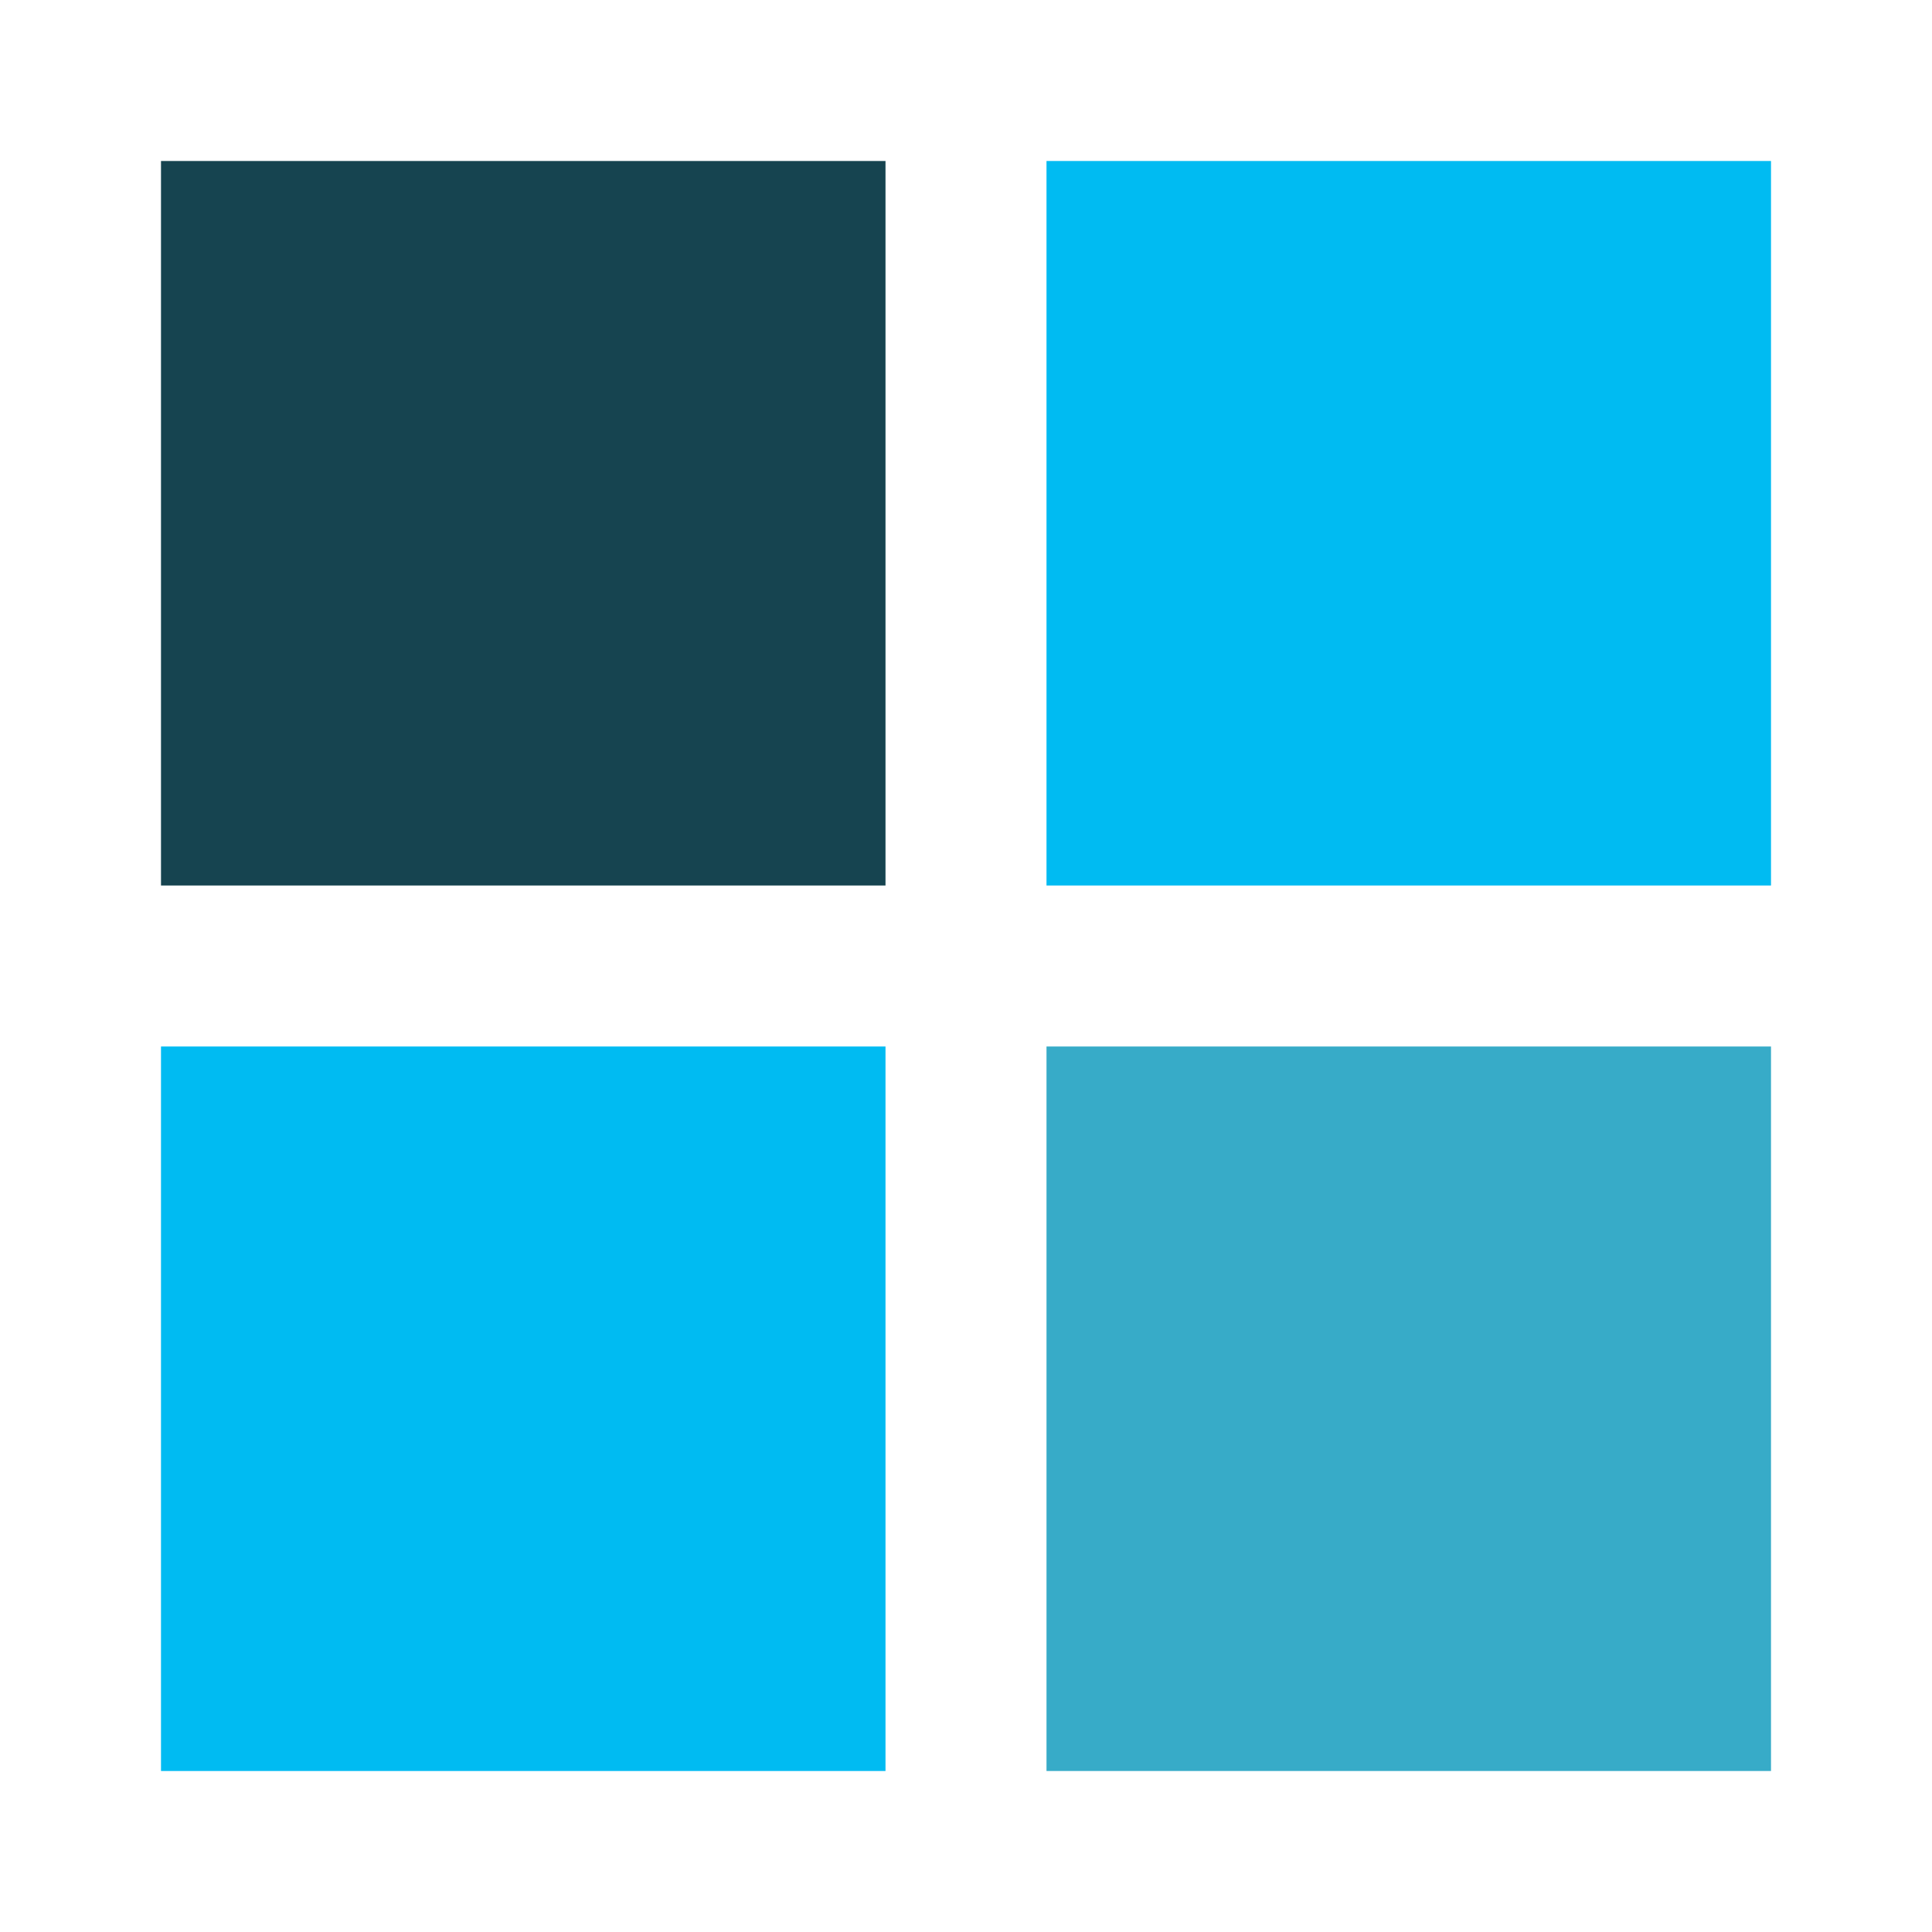 <?xml version="1.0" encoding="UTF-8" standalone="no"?>
<!-- Created with Inkscape (http://www.inkscape.org/) -->

<svg
   xmlns:dc="http://purl.org/dc/elements/1.1/"
   xmlns:cc="http://creativecommons.org/ns#"
   xmlns:rdf="http://www.w3.org/1999/02/22-rdf-syntax-ns#"
   xmlns:svg="http://www.w3.org/2000/svg"
   xmlns="http://www.w3.org/2000/svg"
   xmlns:sodipodi="http://sodipodi.sourceforge.net/DTD/sodipodi-0.dtd"
   xmlns:inkscape="http://www.inkscape.org/namespaces/inkscape"
   width="48"
   height="48"
   id="svg2"
   version="1.1"
   inkscape:version="0.48.5 r10040"
   sodipodi:docname="xfce4-workspaces.svg">
  <defs
     id="defs4" />
  <sodipodi:namedview
     id="base"
     pagecolor="#ffffff"
     bordercolor="#666666"
     borderopacity="1.0"
     inkscape:pageopacity="0.0"
     inkscape:pageshadow="2"
     inkscape:zoom="3.959798"
     inkscape:cx="19.147391"
     inkscape:cy="32.598846"
     inkscape:document-units="px"
     inkscape:current-layer="layer1"
     showgrid="false"
     inkscape:window-width="1366"
     inkscape:window-height="716"
     inkscape:window-x="0"
     inkscape:window-y="0"
     inkscape:window-maximized="1" />
  <g
     inkscape:label="Layer 1"
     inkscape:groupmode="layer"
     id="layer1"
     transform="translate(0,-1004.362)">
    <rect
       style="fill:#00bbf2;fill-opacity:1;stroke:none"
       id="rect2994"
       width="18"
       height="18"
       x="4"
       y="1030.362" />
    <rect
       y="1008.362"
       x="4"
       height="18"
       width="18"
       id="rect2996"
       style="fill:#164450;fill-opacity:1;stroke:none" />
    <rect
       style="fill:#00bbf2;fill-opacity:1;stroke:none"
       id="rect2998"
       width="18"
       height="18"
       x="26"
       y="1008.362" />
    <rect
       y="1030.362"
       x="26"
       height="18"
       width="18"
       id="rect3000"
       style="fill:#37abc8;fill-opacity:1;stroke:none" />
  </g>
</svg>
